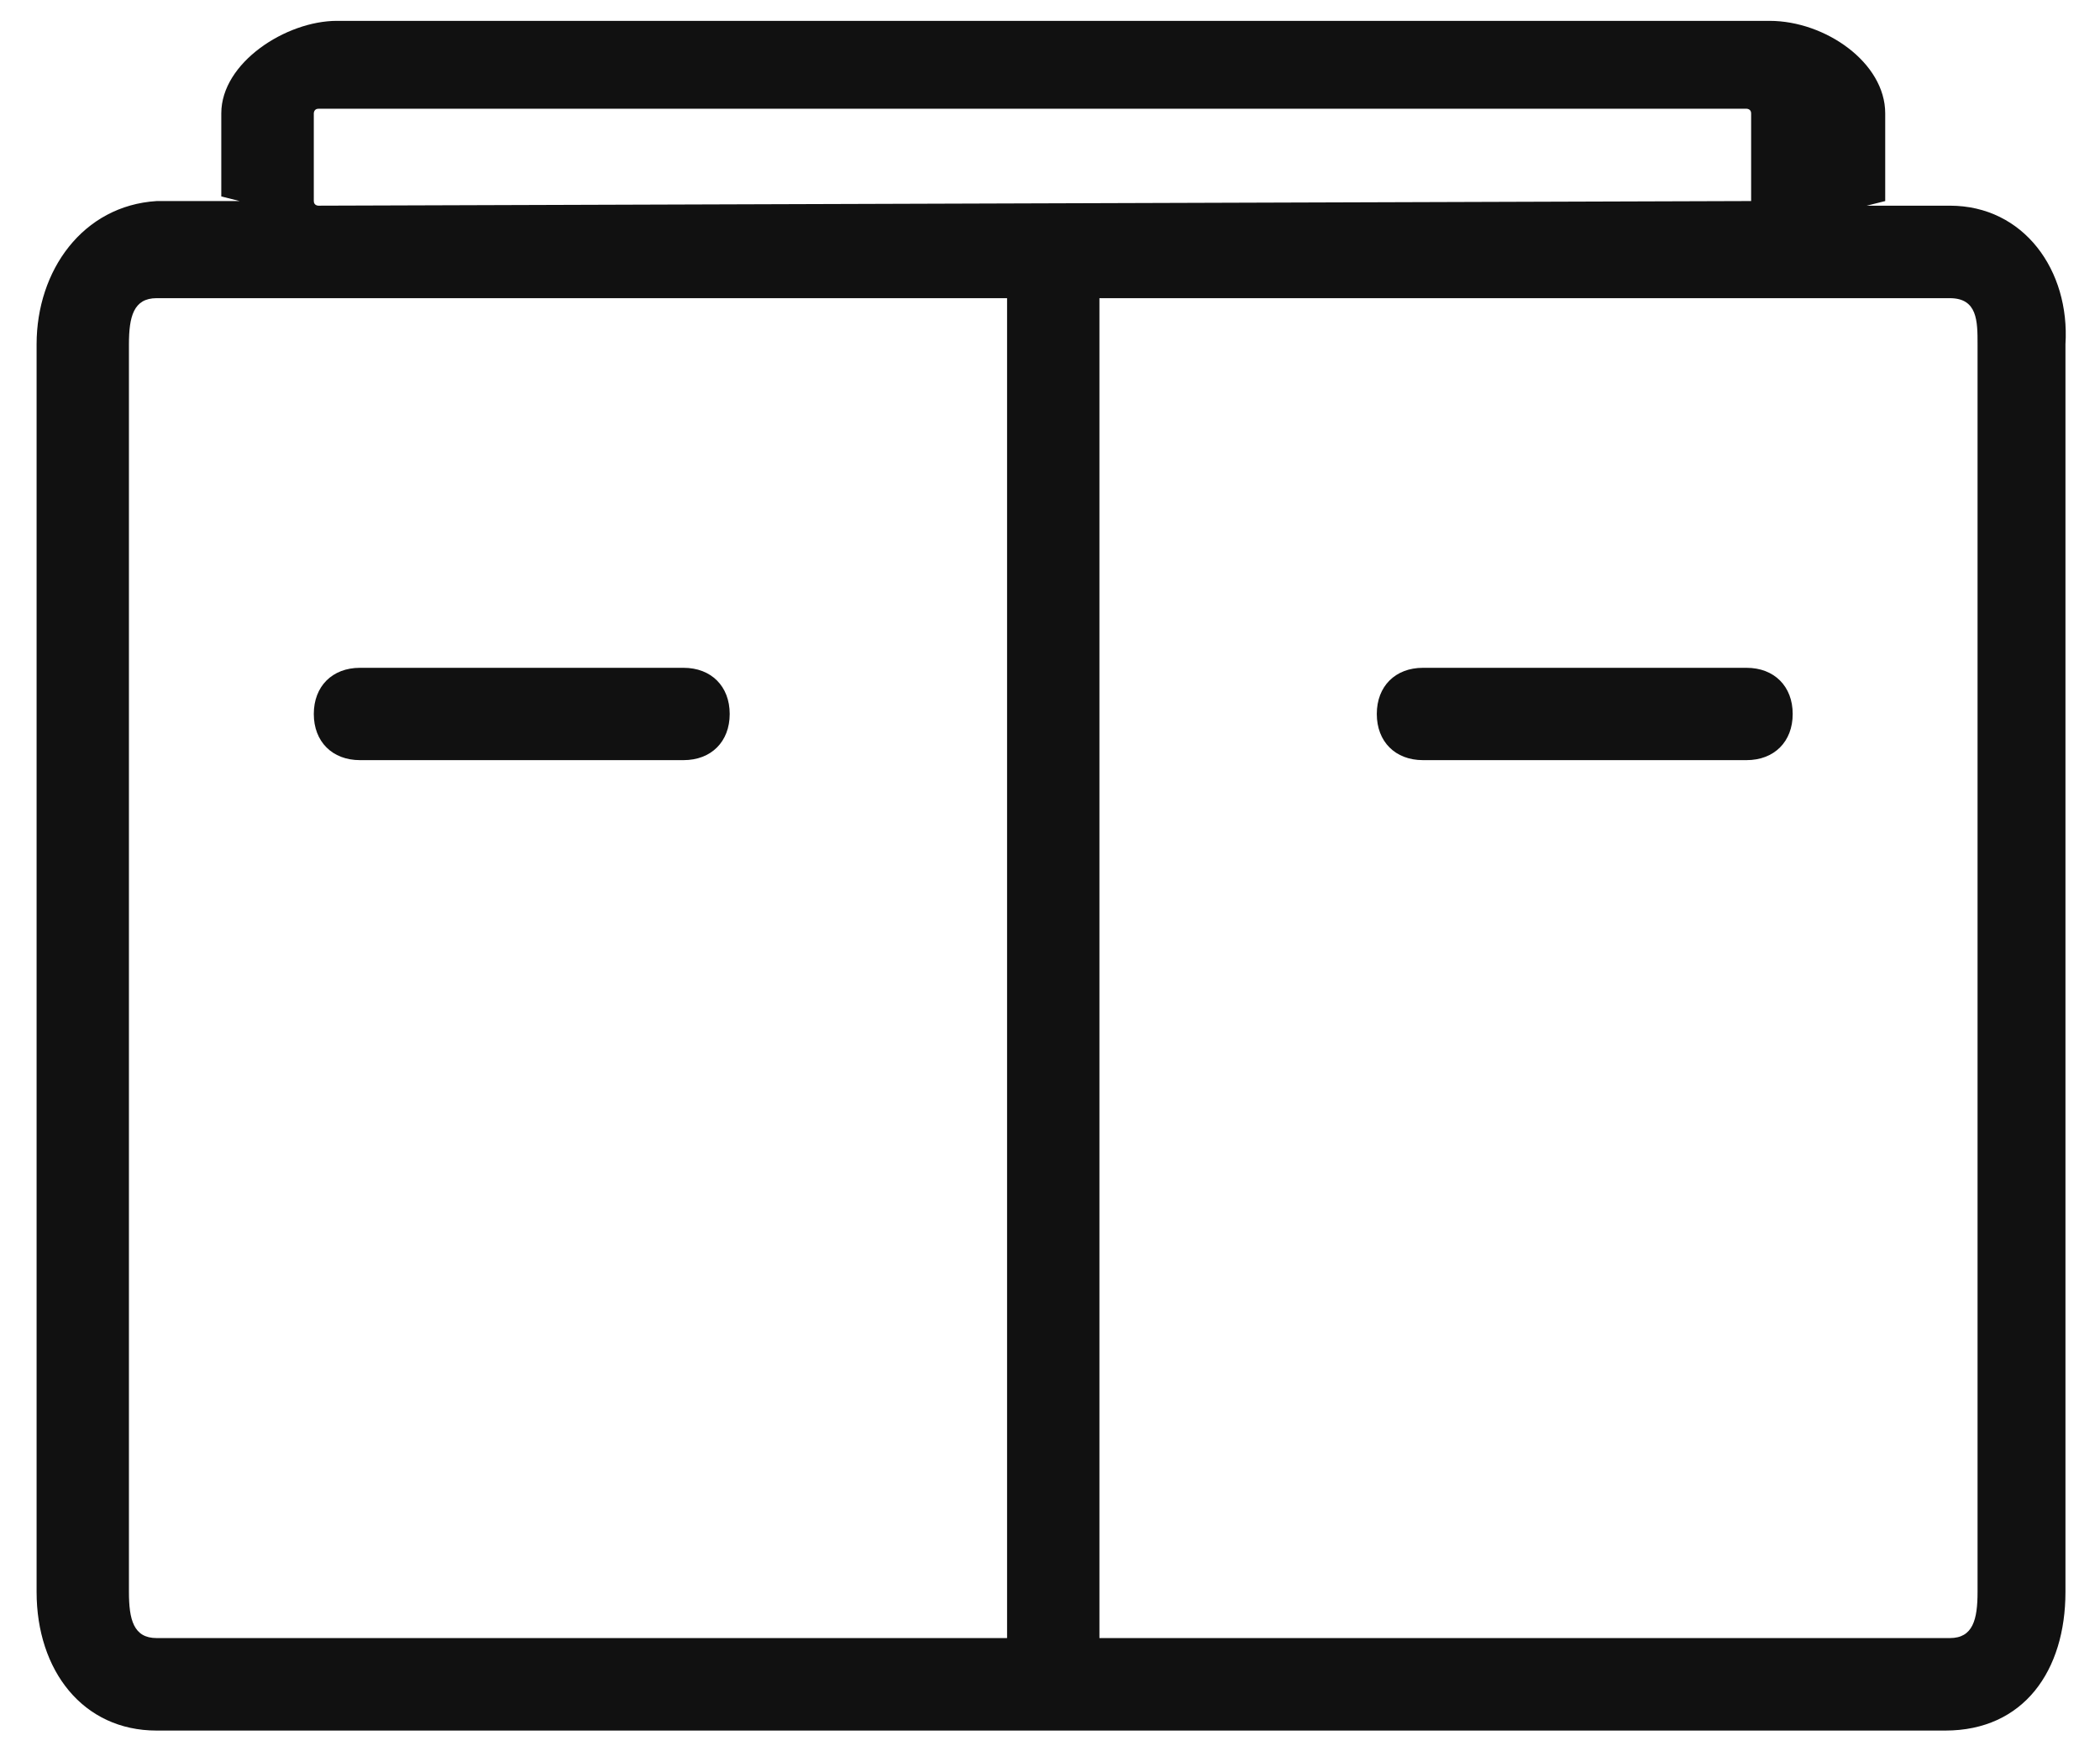 <svg xmlns="http://www.w3.org/2000/svg" viewBox="0 0 1228 1024" version="1.1">
    <path d="M1140.2 120.3h-48.6l10.8-2.7V66.3c0-29.7-35.1-54.1-67.6-54.1H197c-29.7 0-67.6 24.4-67.6 54.1v48.6l10.8 2.7H91.6c-43.2 2.7-70.2 40.6-70.2 83.8v729.7c0 45.9 27 81.1 70.2 81.1H1137.5c46 0 70.3-35.1 70.3-81.1V201.4c2.7-43.2-24.3-81.1-67.6-81.1z m-118.9-2.7c0 2.7 0 2.7 0 0l-835.1 2.7s-2.7 0-2.7-2.7V66.3s0-2.7 2.7-2.7h835.1s2.7 0 2.7 2.7v51.3h-2.7zM75.4 931.1V201.4c0-16.2 2.7-27 16.2-27h497.3v783.7H91.6c-13.5 0-16.2-10.8-16.2-27z m1081 0c0 16.2-2.7 27-16.2 27h-497.3V174.4h497.3c16.2 0 16.2 13.5 16.2 27v729.7zM399.7 390.6h-189.2c-16.2 0-27 10.8-27 27s10.8 27 27 27h189.2c16.2 0 27-10.8 27-27s-10.8-27-27-27z m621.6 0h-189.2c-16.2 0-27 10.8-27 27s10.8 27 27 27h189.2c16.2 0 27-10.8 27-27s-10.8-27-27-27z"
          fill="#111111" p-id="1151"></path>
</svg>